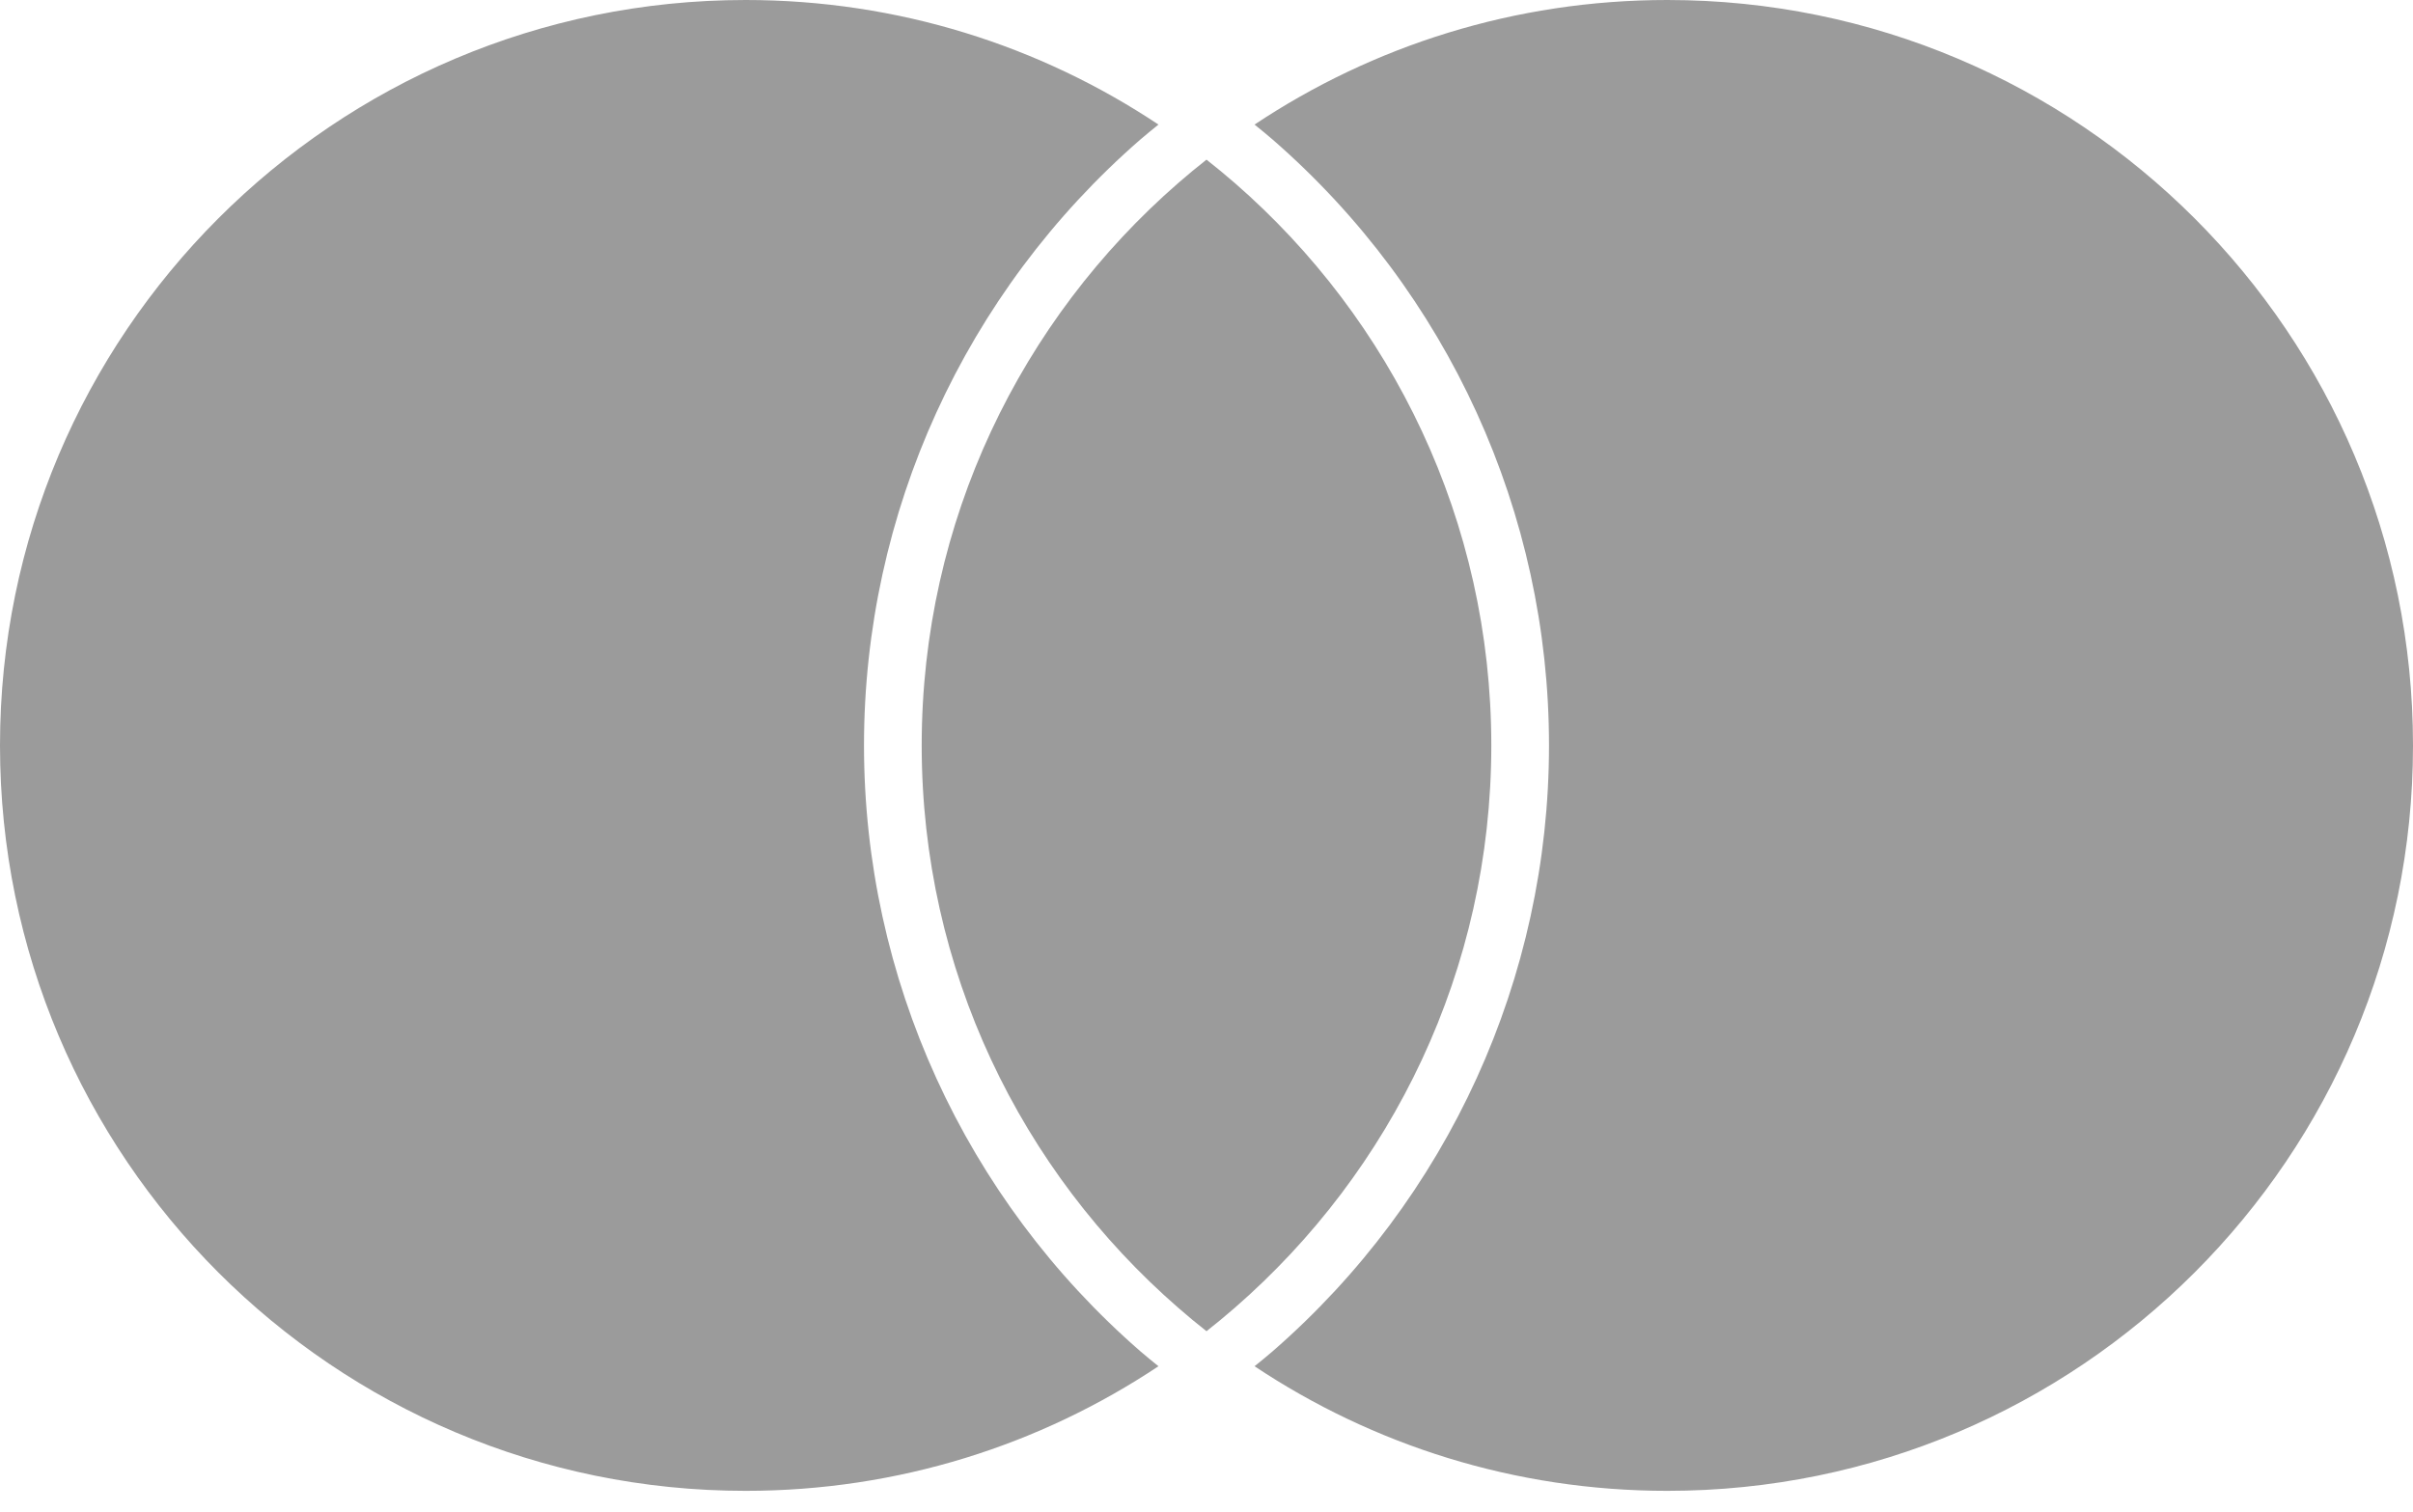 <?xml version="1.0" encoding="UTF-8"?>
<svg width="67px" height="42px" viewBox="0 0 67 42" version="1.1" xmlns="http://www.w3.org/2000/svg" xmlns:xlink="http://www.w3.org/1999/xlink">
    <!-- Generator: Sketch 51.3 (57544) - http://www.bohemiancoding.com/sketch -->
    <title>Credit card/MasterCard/MasterCard-flat</title>
    <desc>Created with Sketch.</desc>
    <defs></defs>
    <g id="Icons:-Credit-card" stroke="none" stroke-width="1" fill="none" fill-rule="evenodd">
        <g id="MasterCard-flat" transform="translate(-17, -11)" fill="#9B9B9B">
            <g id="Credit-Card/MasterCard/MasterCard-flat" transform="translate(17, 10)">
                <path d="M33.5,5.434 C33.767,5.644 34.028,5.86 34.284,6.082 C38.647,9.879 41.408,15.467 41.408,21.704 C41.408,27.941 38.647,33.529 34.284,37.325 C34.028,37.548 33.767,37.764 33.5,37.974 C33.233,37.764 32.972,37.548 32.717,37.325 C28.354,33.529 25.592,27.941 25.592,21.704 C25.592,15.467 28.354,9.879 32.717,6.082 C32.972,5.86 33.233,5.644 33.5,5.434 Z M46.296,1 C57.73,1 67,10.269 67,21.704 C67,33.139 57.73,42.408 46.296,42.408 C42.057,42.408 38.116,41.133 34.834,38.947 C35.002,38.81 35.174,38.674 35.335,38.533 C40.212,34.29 43.01,28.156 43.01,21.704 C43.01,15.252 40.212,9.118 35.335,4.875 C35.172,4.733 35.002,4.597 34.834,4.46 C38.116,2.274 42.057,1 46.296,1 Z M31.665,38.533 C31.827,38.674 31.998,38.81 32.166,38.947 C28.884,41.133 24.943,42.408 20.704,42.408 C9.269,42.408 0,33.139 0,21.704 C0,10.27 9.269,1 20.704,1 C24.943,1 28.884,2.274 32.166,4.46 C31.998,4.597 31.828,4.733 31.665,4.874 C26.788,9.118 23.99,15.252 23.99,21.704 C23.99,28.156 26.788,34.29 31.665,38.533 Z" id="Combined-Shape"></path>
            </g>
        </g>
    </g>
</svg>